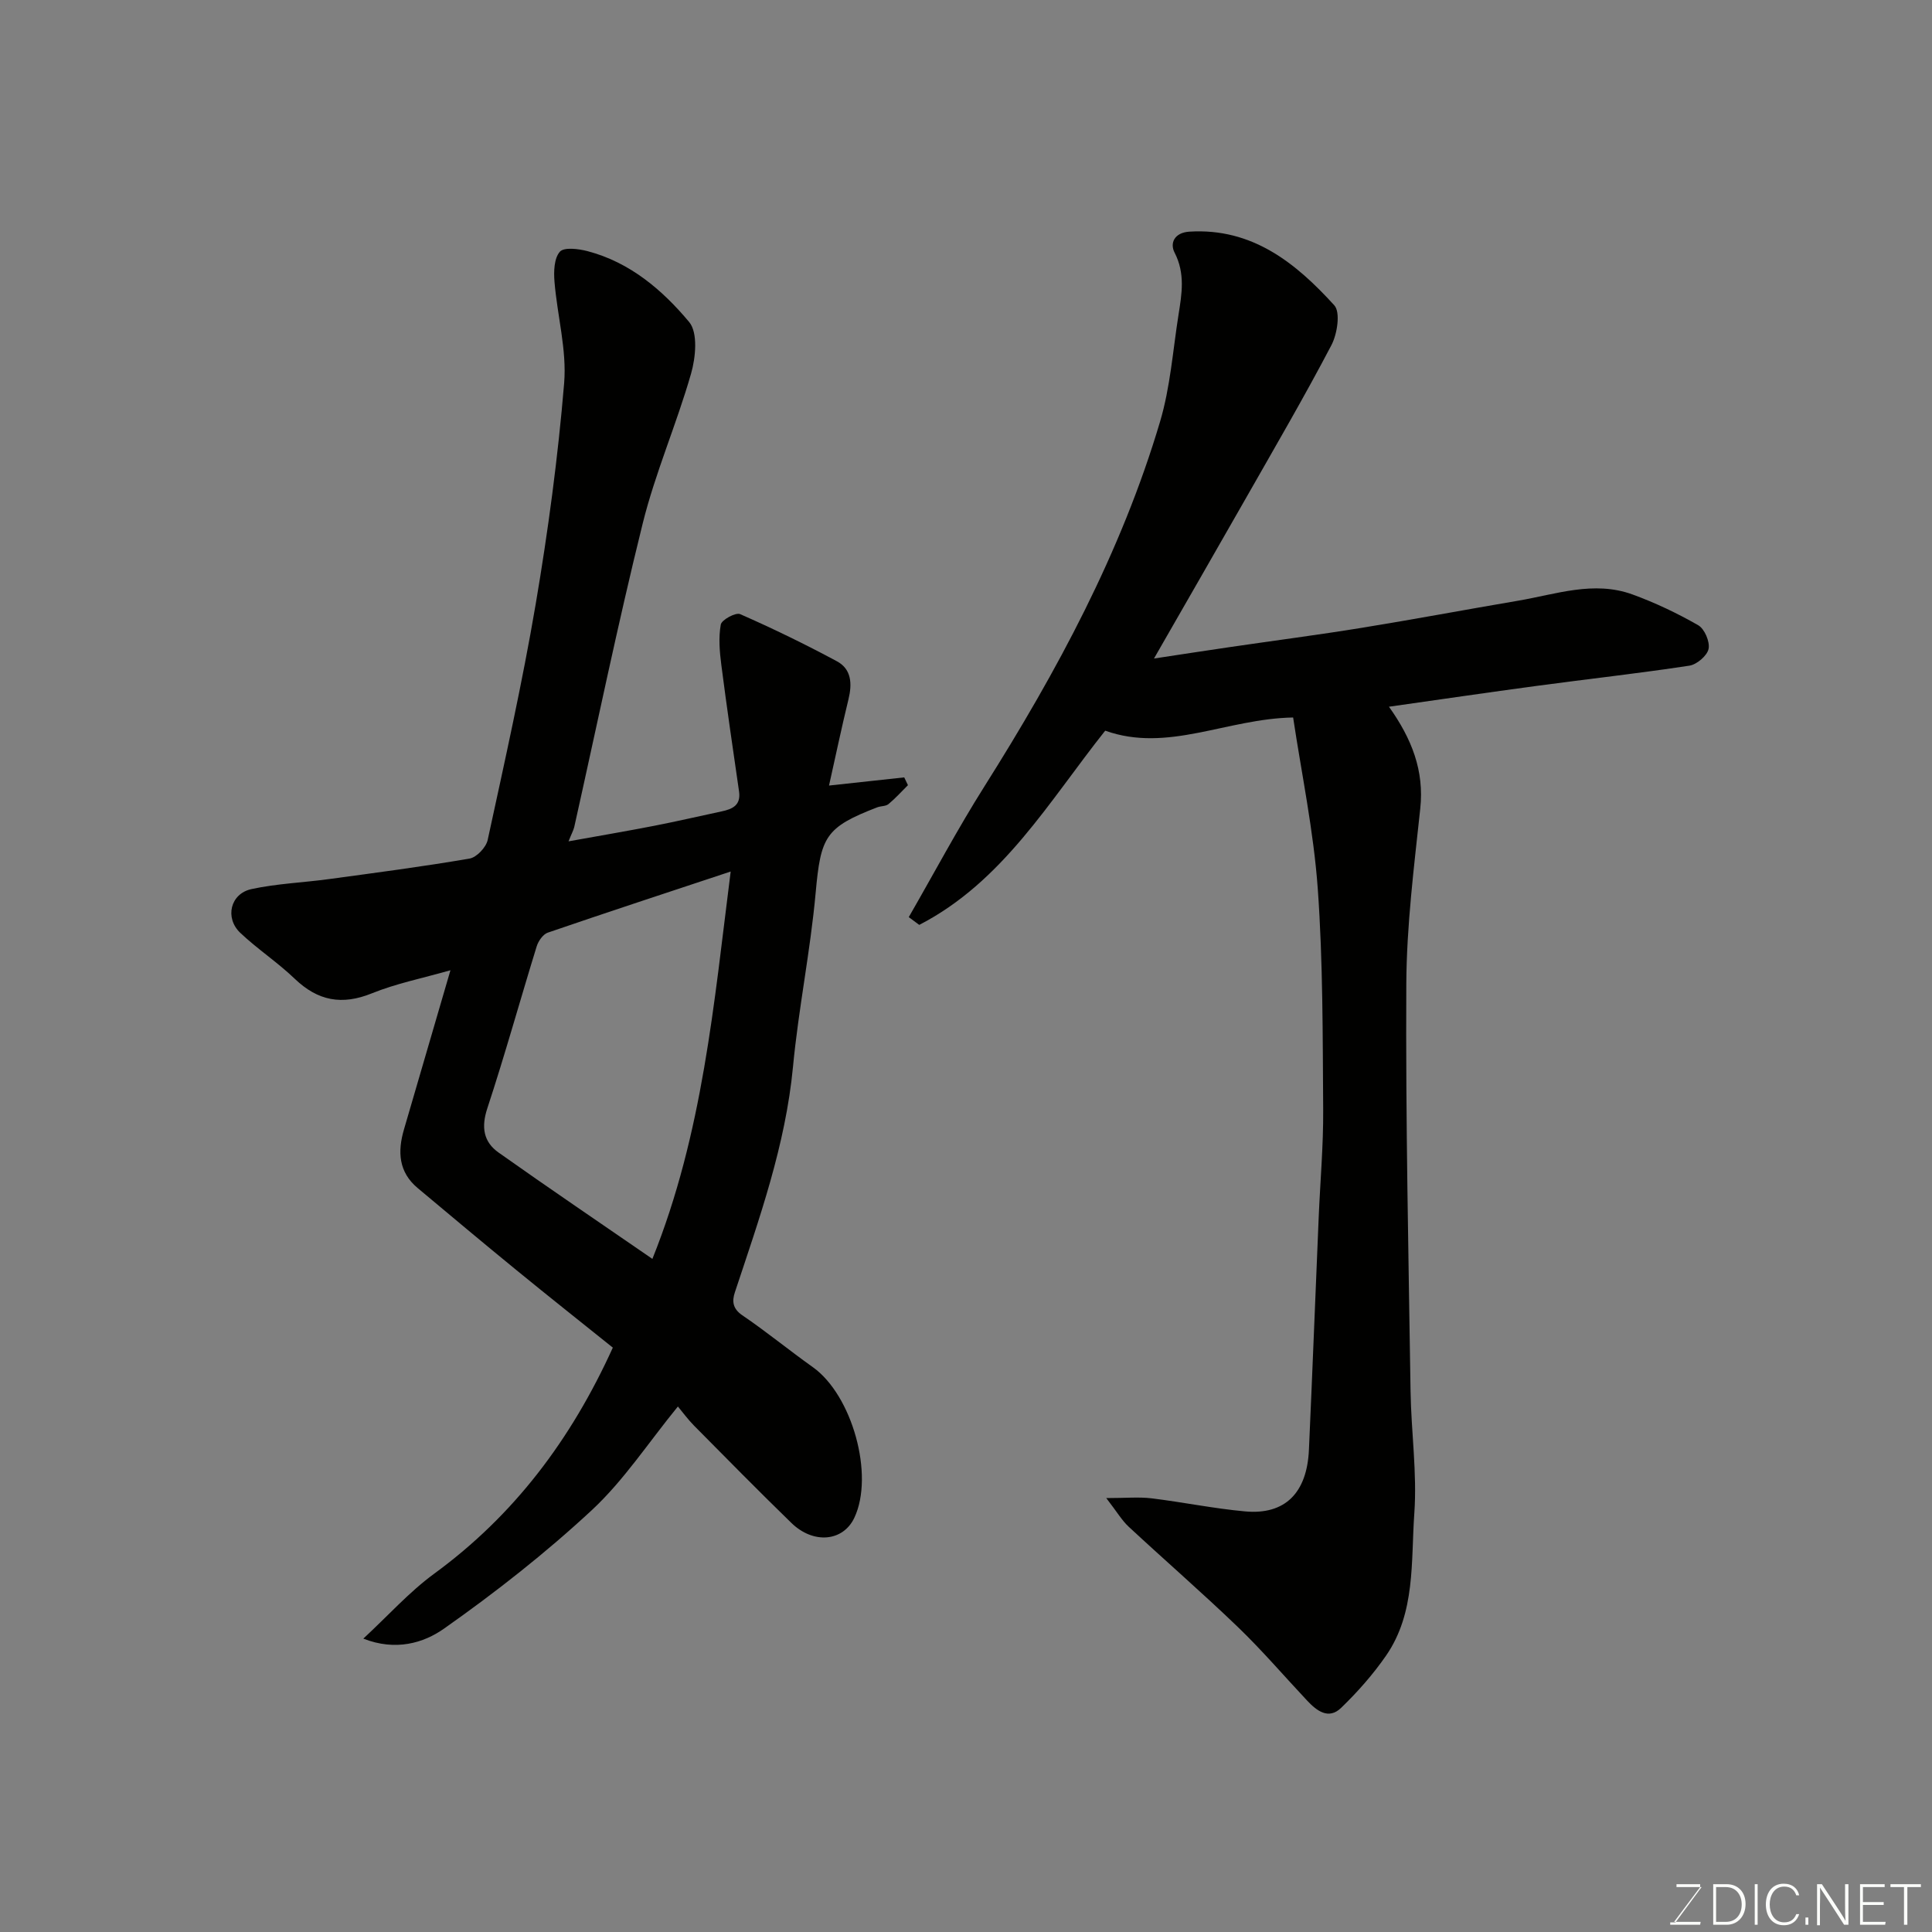 <svg enable-background="new 0 0 400 400" viewBox="0 0 400 400" xmlns="http://www.w3.org/2000/svg"><rect x="0" y="0" width="400" height="400" fill="#808080" stroke="none"/><path d="m117.71 174.19c6.39-1.15 12.1-2.12 17.8-3.23 4.63-.9 9.23-1.98 13.85-2.96 2.27-.48 4.07-1.26 3.65-4.15-1.26-8.7-2.54-17.41-3.66-26.13-.36-2.78-.61-5.7-.12-8.41.18-.99 3.1-2.57 4.01-2.16 6.8 2.99 13.51 6.25 20.05 9.77 3.01 1.62 3.16 4.66 2.38 7.85-1.44 5.91-2.69 11.88-4.03 17.87 5.81-.63 10.69-1.16 15.57-1.69.26.54.51 1.07.77 1.61-1.33 1.32-2.59 2.73-4.03 3.92-.57.47-1.57.38-2.33.67-10.8 4.16-11.69 6.09-12.75 17.72-1.09 12.04-3.55 23.96-4.69 36-1.55 16.26-6.97 31.42-12.04 46.71-.59 1.79-.48 3.35 1.54 4.73 4.99 3.39 9.68 7.24 14.6 10.74 8.15 5.79 12.78 22.35 8.6 31.19-2.32 4.92-8.46 5.52-13.04 1.06-6.81-6.62-13.47-13.39-20.15-20.14-1.28-1.3-2.37-2.8-3.34-3.96-6.14 7.52-11.2 15.3-17.79 21.43-9.58 8.9-19.96 17.05-30.66 24.58-4.18 2.94-9.96 4.69-16.68 2.05 5.13-4.75 9.51-9.67 14.71-13.47 16.47-12.05 28.27-27.67 36.95-46.78-6.5-5.22-13.27-10.57-19.94-16.03-6.87-5.61-13.66-11.31-20.46-17-3.97-3.32-4.19-7.55-2.84-12.15 3.14-10.72 6.26-21.45 9.62-32.95-5.89 1.68-11.27 2.75-16.27 4.78-6.2 2.51-11.17 1.57-15.95-3-3.54-3.4-7.71-6.14-11.28-9.51-3.27-3.1-2.08-8.12 2.29-9.07 5.24-1.14 10.69-1.34 16.03-2.07 9.72-1.32 19.46-2.59 29.13-4.25 1.47-.25 3.43-2.32 3.76-3.86 3.52-16.23 7.16-32.46 9.94-48.83 2.57-15.15 4.62-30.44 5.89-45.74.57-6.9-1.43-13.99-2-21.02-.17-2.09-.09-4.83 1.11-6.19.87-.99 3.87-.61 5.74-.12 8.77 2.3 15.5 8.04 21.04 14.68 1.83 2.2 1.35 7.32.39 10.66-2.99 10.45-7.41 20.53-10.02 31.06-5.17 20.85-9.49 41.91-14.18 62.88-.19.71-.57 1.39-1.17 2.91zm33.57 6.25c-13.27 4.4-25.61 8.45-37.88 12.66-.98.34-1.94 1.73-2.28 2.82-3.45 11.17-6.57 22.45-10.23 33.56-1.29 3.91-.78 6.94 2.33 9.14 10.47 7.42 21.1 14.61 31.85 22.02 10.46-26.03 12.72-52.78 16.21-80.2z" fill="#010100"/><path d="m238.92 136.34c5.88-.89 10.87-1.66 15.87-2.39 9.06-1.33 18.13-2.5 27.17-3.97 10.78-1.75 21.52-3.77 32.29-5.6 7.86-1.33 15.72-4.22 23.72-1.31 4.7 1.71 9.29 3.89 13.63 6.38 1.31.75 2.45 3.42 2.14 4.9-.29 1.41-2.44 3.24-3.98 3.47-10.52 1.6-21.1 2.77-31.64 4.19-9.98 1.34-19.95 2.81-30.55 4.31 4.73 6.64 7.32 13.25 6.48 21.08-1.29 12.09-2.83 24.23-2.89 36.36-.15 28.09.46 56.18.88 84.27.13 8.43 1.37 16.92.78 25.28-.71 9.99.29 20.58-5.85 29.47-2.69 3.89-5.89 7.51-9.29 10.8-2.62 2.54-5.08.62-7.09-1.53-4.76-5.07-9.29-10.37-14.29-15.18-7.38-7.1-15.12-13.81-22.62-20.78-1.4-1.3-2.39-3.02-4.64-5.93 4.04 0 6.73-.26 9.35.05 6.49.79 12.91 2.12 19.41 2.71 8.24.75 12.8-3.81 13.2-12.77.72-16.02 1.34-32.05 2.02-48.08.31-7.43.98-14.87.93-22.3-.11-15.26-.03-30.57-1.12-45.77-.86-11.97-3.36-23.82-5.1-35.45-13.79.24-25.95 7.35-38.91 2.73-11.6 14.58-21.16 31.27-38.5 40.21-.72-.54-1.45-1.07-2.17-1.61 5.21-9.04 10.11-18.27 15.68-27.09 15.01-23.8 28.31-48.42 36.35-75.5 2.12-7.13 2.65-14.74 3.82-22.14.69-4.32 1.41-8.54-.82-12.86-.99-1.92-.08-4.13 3.08-4.33 13.01-.8 22.02 6.49 29.99 15.25 1.31 1.44.62 5.94-.6 8.26-5.6 10.69-11.69 21.12-17.66 31.61-6.14 10.77-12.32 21.5-19.07 33.26z" fill="#010100"/><g fill="#fbfcfa"><path d="m346.9 398 5.4-7.3h-5.2v-.6h4.9v.6l-5.4 7.2h5.5l-.1.6h-6.2v-.5z"/><path d="m354.7 390.1h2.8c2.3 0 3.9 1.6 3.9 4.1s-1.6 4.3-3.9 4.3h-2.8zm.6 7.8h2c2.2 0 3.3-1.6 3.3-3.6 0-1.8-1-3.6-3.3-3.6h-2z"/><path d="m363.9 390.1v8.4h-.6v-8.4z"/><path d="m372.5 396.3c-.4 1.3-1.4 2.3-3.2 2.3-2.4 0-3.7-1.9-3.7-4.3 0-2.3 1.2-4.3 3.7-4.3 1.8 0 2.9 1 3.2 2.4h-.6c-.4-1.1-1.1-1.8-2.5-1.8-2.1 0-3 1.9-3 3.7s.9 3.7 3 3.7c1.4 0 2.1-.7 2.5-1.7z"/><path d="m373.8 398.5v-1.5h.6v1.5z"/><path d="m376.2 398.5v-8.4h1c1.3 2 4.4 6.6 4.9 7.6-.1-1.2-.1-2.4-.1-3.8v-3.8h.7v8.4h-.9c-1.2-1.9-4.4-6.8-5-7.7.1 1.1 0 2.3 0 3.9v3.9h-.6z"/><path d="m390 394.4h-4.3v3.5h4.7l-.1.6h-5.2v-8.4h5.1v.6h-4.5v3.1h4.3z"/><path d="m394.2 390.7h-2.8v-.6h6.3v.6h-2.8v7.8h-.7z"/></g></svg>